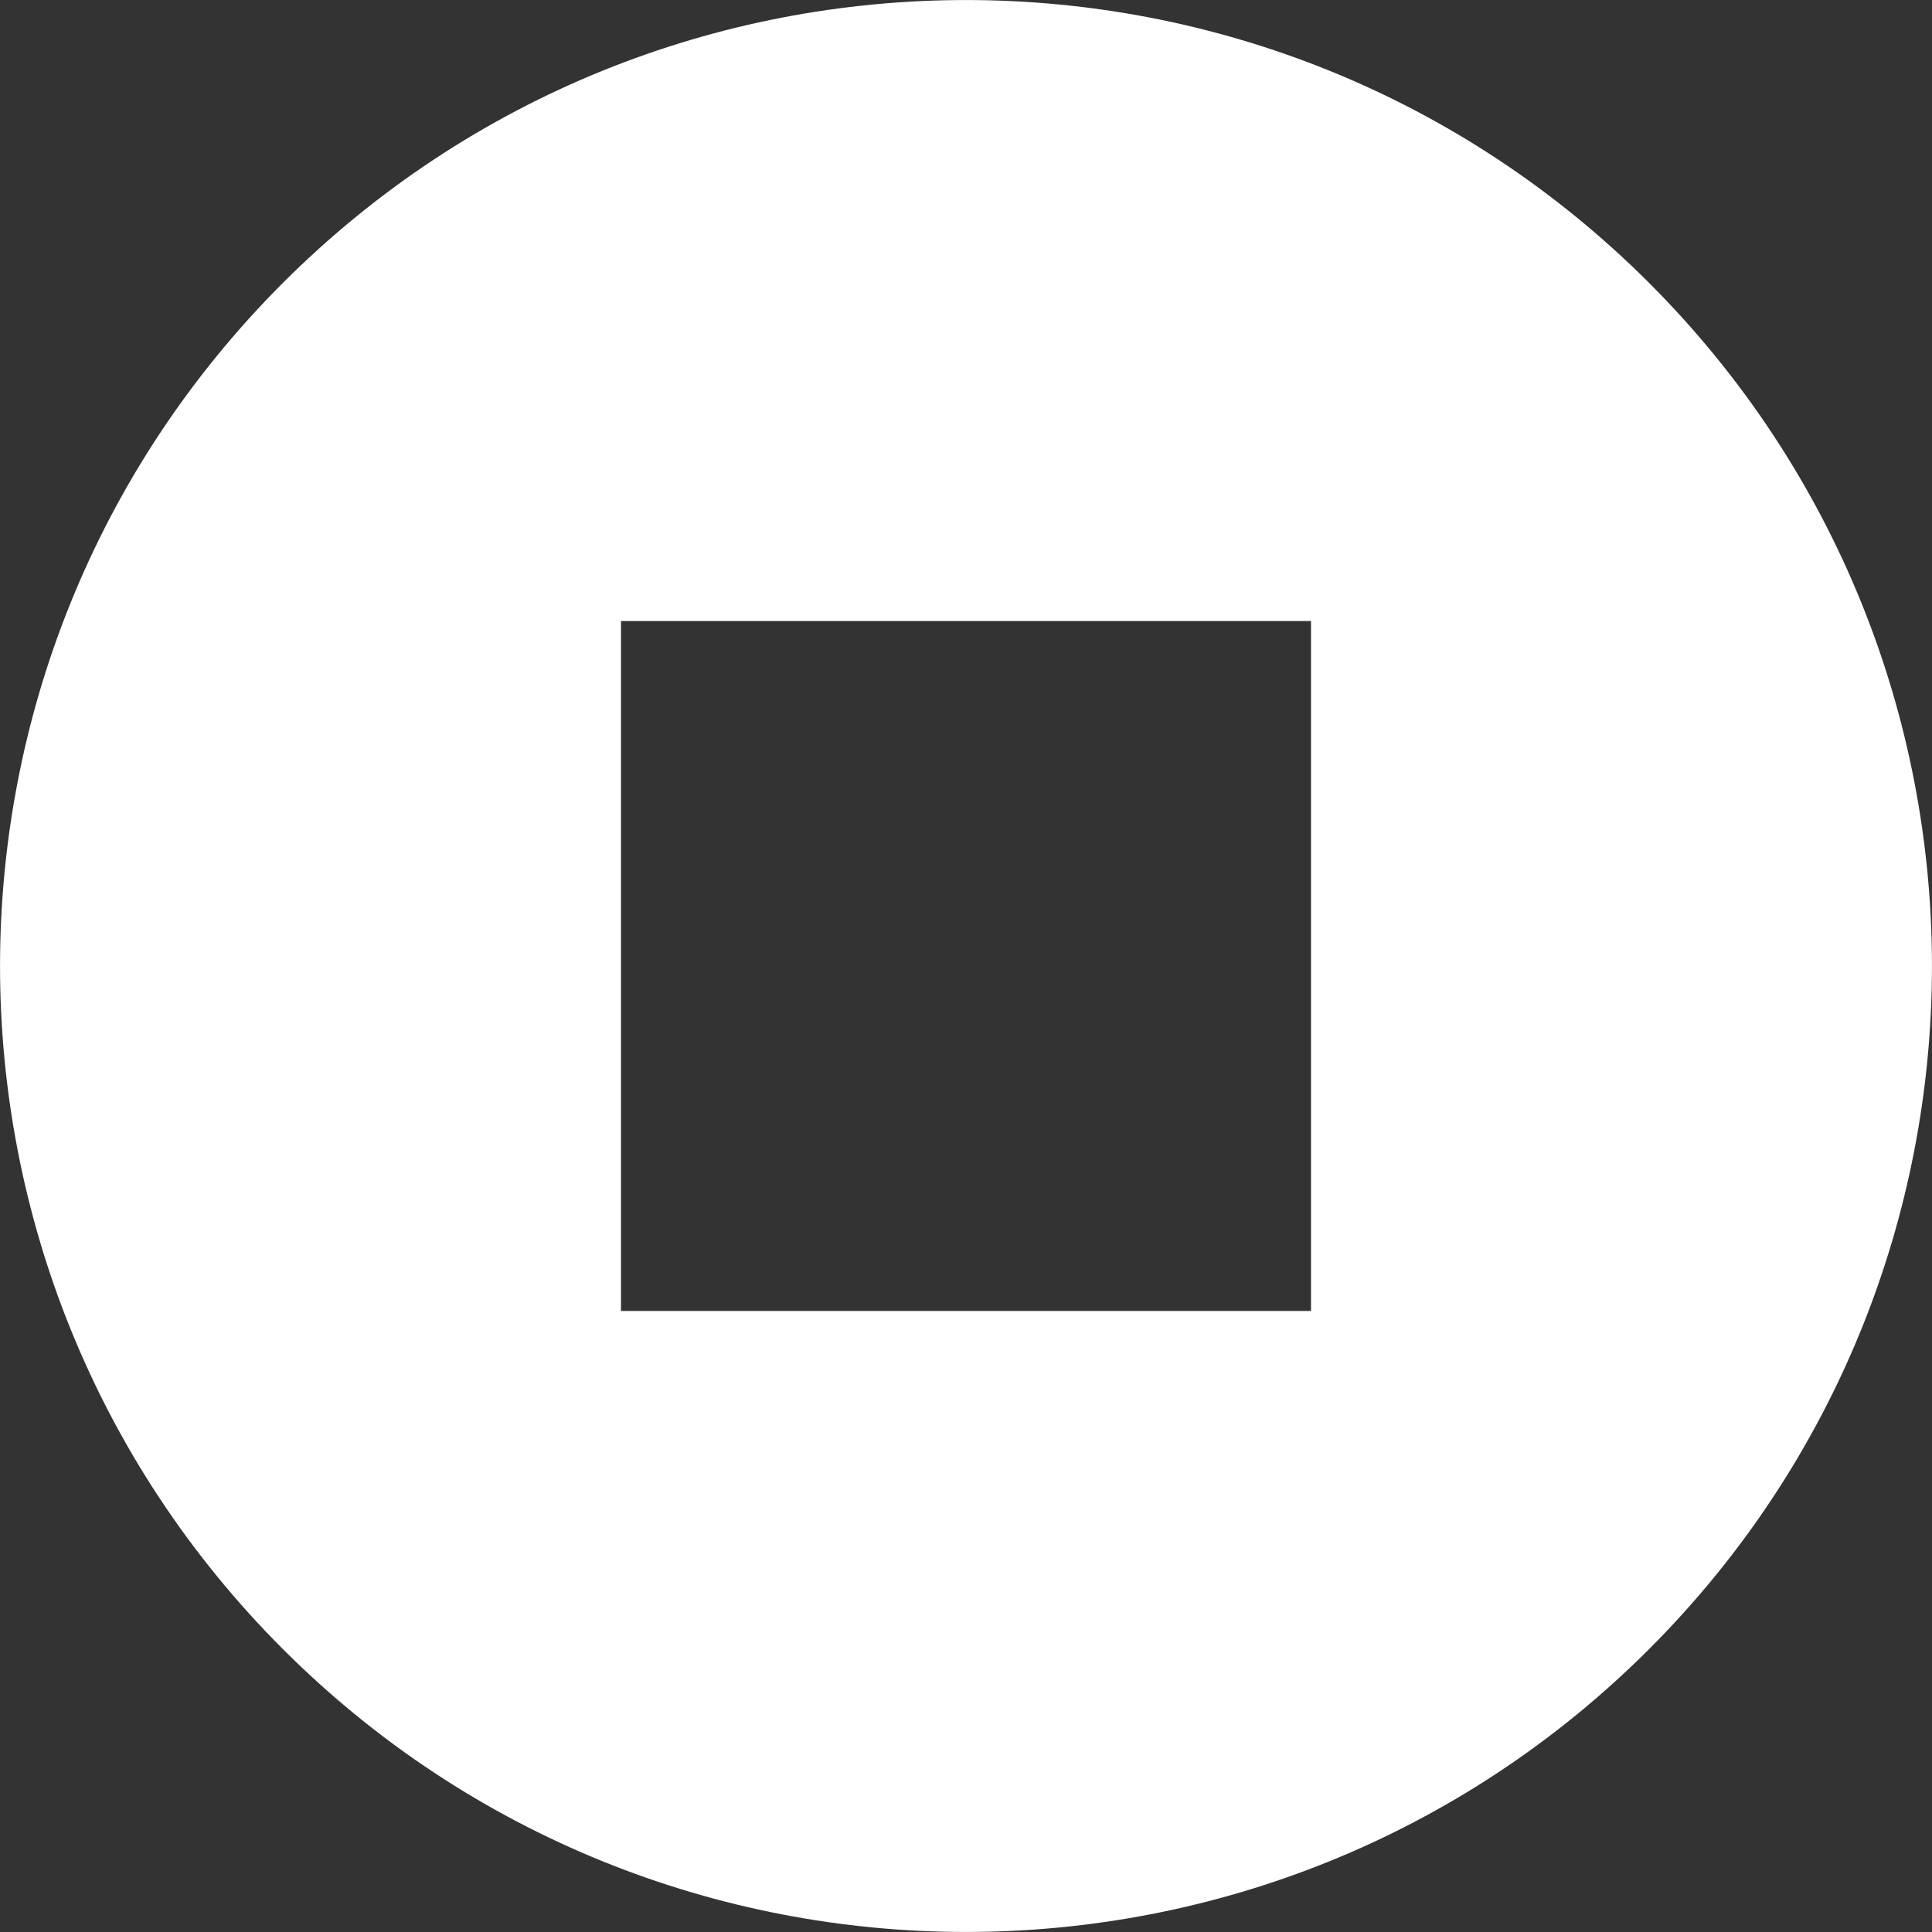 <?xml version="1.0" encoding="UTF-8"?>
<svg width="14px" height="14px" viewBox="0 0 14 14" version="1.1" xmlns="http://www.w3.org/2000/svg" xmlns:xlink="http://www.w3.org/1999/xlink">
    <rect x="0" y="0" width="14" height="14" fill="#333333" stroke="none"/>
    <!-- Generator: Sketch 61.2 (89653) - https://sketch.com -->
    <title>形状</title>
    <desc>Created with Sketch.</desc>
    <g id="2.0" stroke="none" stroke-width="1" fill="none" fill-rule="evenodd">
        <g id="资产保险库1（需要选择）" transform="translate(-346, -110)" fill="#FFFFFF">
            <g id="编组-2备份" transform="translate(342, 107)">
                <path d="M15.95,5.05 C18.683,7.784 18.683,12.216 15.95,14.95 C13.216,17.683 8.784,17.683 6.05,14.95 C3.317,12.216 3.317,7.784 6.05,5.05 C8.784,2.317 13.216,2.317 15.95,5.05 Z M8.5,7.5 L13.5,7.5 L13.5,12.5 L8.5,12.5 L8.5,7.5 Z" id="形状"></path>
            </g>
        </g>
    </g>
</svg>